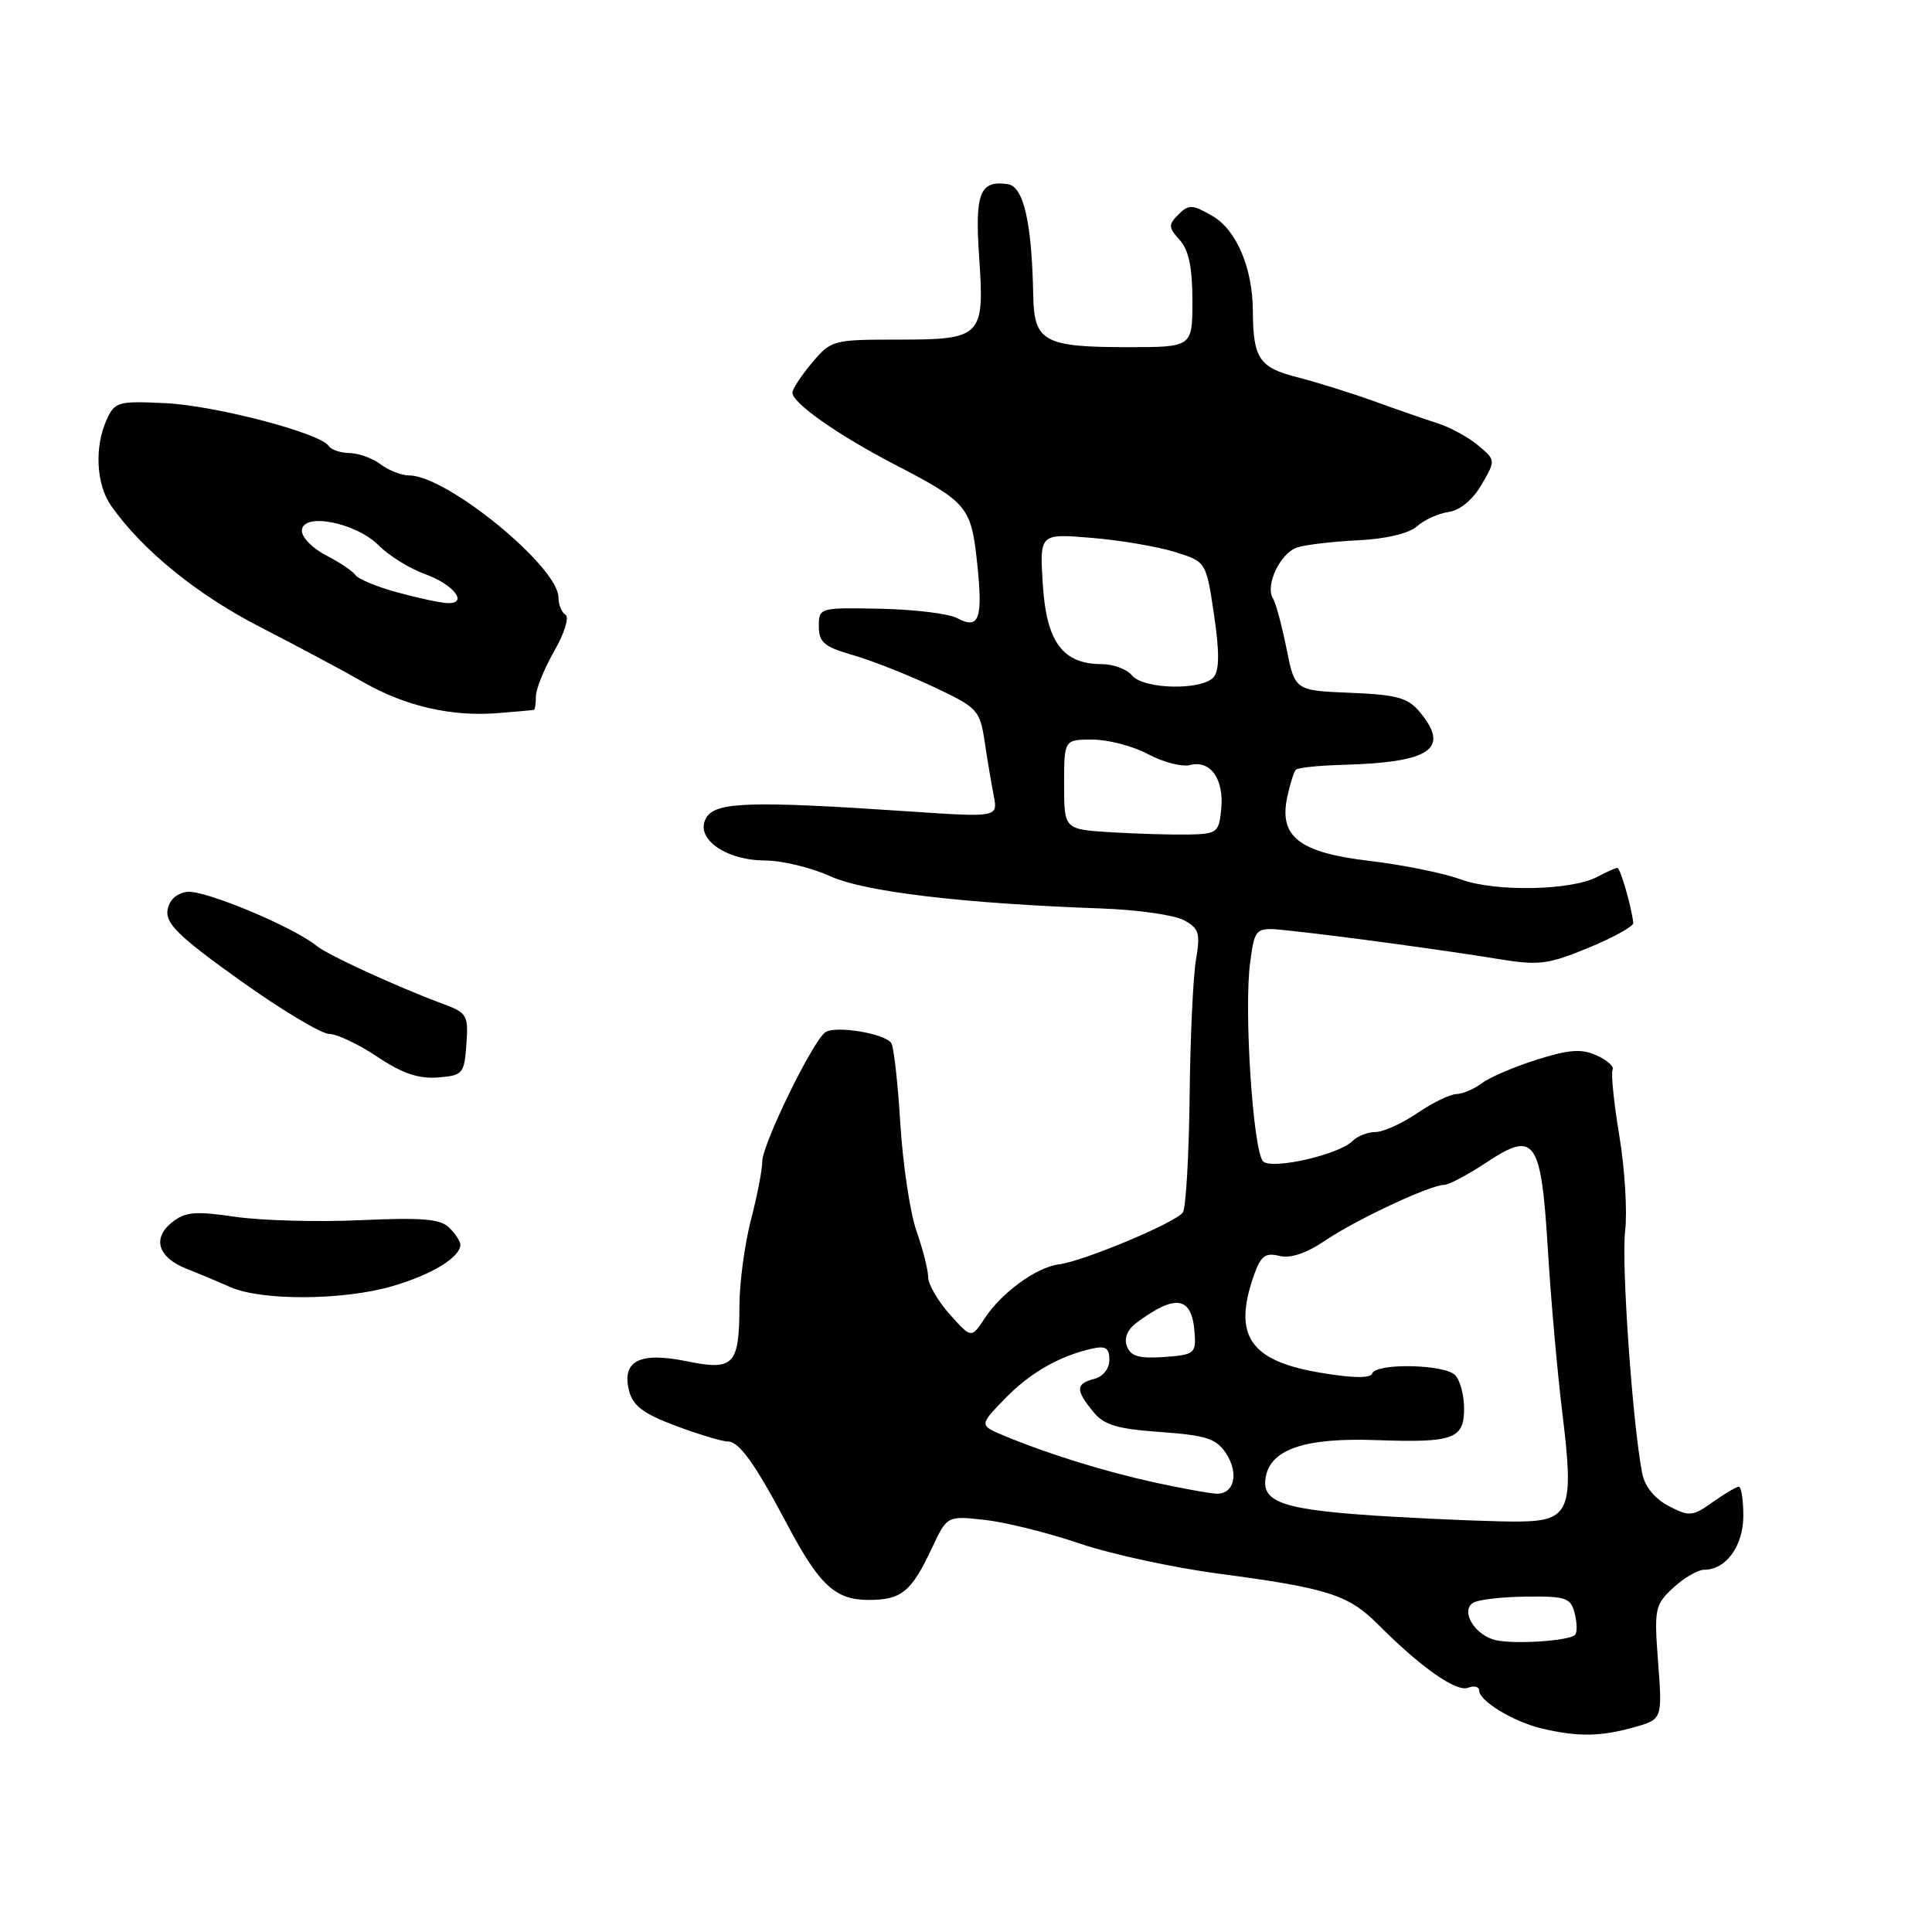 <?xml version="1.0" encoding="UTF-8" standalone="no"?>
<!DOCTYPE svg PUBLIC "-//W3C//DTD SVG 1.1//EN" "http://www.w3.org/Graphics/SVG/1.1/DTD/svg11.dtd" >
<svg xmlns="http://www.w3.org/2000/svg" xmlns:xlink="http://www.w3.org/1999/xlink" version="1.1" viewBox="0 0 256 256">
 <g >
 <path fill="currentColor"
d=" M 216.39 228.91 C 220.28 227.83 220.28 227.83 219.71 220.30 C 219.17 213.15 219.27 212.66 221.71 210.39 C 223.13 209.07 224.98 208.00 225.82 208.00 C 228.71 208.00 231.00 204.84 231.00 200.85 C 231.00 198.73 230.73 197.00 230.40 197.00 C 230.08 197.00 228.52 197.92 226.94 199.04 C 224.28 200.94 223.85 200.98 221.12 199.56 C 219.28 198.61 217.96 196.99 217.61 195.27 C 216.34 188.91 214.82 167.40 215.34 163.12 C 215.64 160.58 215.30 154.90 214.57 150.50 C 213.84 146.10 213.44 142.16 213.68 141.75 C 213.92 141.34 212.98 140.49 211.59 139.86 C 209.58 138.94 207.96 139.05 203.64 140.41 C 200.66 141.35 197.39 142.75 196.36 143.53 C 195.34 144.30 193.82 144.95 192.98 144.97 C 192.15 144.99 189.81 146.12 187.79 147.50 C 185.76 148.88 183.27 150.00 182.25 150.00 C 181.23 150.00 179.86 150.54 179.20 151.20 C 177.41 152.99 168.71 154.99 167.40 153.92 C 166.05 152.79 164.79 133.78 165.66 127.46 C 166.30 122.83 166.30 122.83 170.90 123.32 C 177.66 124.04 191.63 125.94 198.50 127.07 C 203.90 127.95 205.10 127.81 210.50 125.58 C 213.80 124.22 216.46 122.74 216.42 122.30 C 216.19 120.17 214.70 115.00 214.31 115.00 C 214.07 115.00 212.89 115.53 211.68 116.17 C 208.27 118.01 198.12 118.21 193.54 116.52 C 191.32 115.70 185.91 114.60 181.51 114.08 C 172.13 112.97 169.44 110.88 170.57 105.59 C 170.94 103.89 171.44 102.28 171.70 102.00 C 171.96 101.72 174.72 101.43 177.83 101.35 C 189.61 101.03 192.22 99.24 188.09 94.30 C 186.56 92.46 185.04 92.04 178.92 91.80 C 171.58 91.50 171.58 91.50 170.47 85.94 C 169.85 82.88 169.05 79.88 168.67 79.28 C 167.60 77.54 169.67 73.24 171.91 72.53 C 173.02 72.18 176.65 71.75 179.97 71.59 C 183.66 71.41 186.69 70.69 187.76 69.74 C 188.72 68.88 190.60 68.03 191.95 67.84 C 193.45 67.63 195.14 66.23 196.30 64.24 C 198.20 60.98 198.20 60.98 195.85 59.01 C 194.56 57.93 192.15 56.61 190.50 56.09 C 188.85 55.56 185.03 54.24 182.00 53.14 C 178.97 52.05 174.40 50.62 171.84 49.97 C 166.87 48.71 166.04 47.47 166.01 41.23 C 165.99 35.51 163.83 30.44 160.64 28.61 C 157.98 27.08 157.51 27.06 156.15 28.42 C 154.79 29.78 154.81 30.13 156.32 31.80 C 157.51 33.12 158.00 35.45 158.00 39.83 C 158.00 46.00 158.00 46.00 149.43 46.00 C 138.37 46.00 137.02 45.27 136.91 39.21 C 136.73 29.49 135.64 24.70 133.53 24.40 C 129.84 23.86 129.16 25.59 129.74 34.02 C 130.47 44.65 130.12 45.00 118.97 45.00 C 110.38 45.00 110.12 45.07 107.59 48.08 C 106.17 49.77 105.00 51.55 105.00 52.03 C 105.00 53.41 111.02 57.64 118.57 61.56 C 128.21 66.57 128.67 67.13 129.47 74.53 C 130.27 82.02 129.75 83.47 126.84 81.91 C 125.72 81.31 121.13 80.75 116.65 80.66 C 108.58 80.50 108.50 80.52 108.50 83.00 C 108.50 85.10 109.21 85.71 113.00 86.80 C 115.47 87.51 120.27 89.40 123.65 90.99 C 129.52 93.75 129.83 94.08 130.46 98.19 C 130.81 100.56 131.36 103.81 131.67 105.40 C 132.23 108.31 132.23 108.31 120.36 107.51 C 99.58 106.11 94.88 106.25 93.61 108.31 C 91.96 111.00 96.02 113.99 101.36 114.02 C 103.64 114.03 107.53 114.97 110.00 116.10 C 114.55 118.17 127.57 119.72 146.02 120.38 C 150.71 120.55 155.58 121.24 156.85 121.92 C 158.88 123.00 159.07 123.63 158.47 127.20 C 158.09 129.43 157.71 137.60 157.63 145.37 C 157.54 153.14 157.14 160.01 156.74 160.64 C 155.90 161.96 143.56 167.13 140.28 167.54 C 137.35 167.91 132.70 171.29 130.49 174.66 C 128.71 177.36 128.71 177.36 125.86 174.17 C 124.29 172.41 122.99 170.19 122.99 169.23 C 122.98 168.28 122.28 165.51 121.43 163.09 C 120.59 160.66 119.63 154.28 119.30 148.91 C 118.97 143.54 118.44 138.73 118.10 138.22 C 117.28 136.95 110.76 135.86 109.38 136.77 C 107.73 137.85 101.00 151.62 101.00 153.93 C 101.00 155.01 100.33 158.49 99.50 161.66 C 98.68 164.83 97.99 169.91 97.98 172.96 C 97.96 180.90 97.25 181.65 91.03 180.38 C 84.76 179.09 82.36 180.31 83.35 184.27 C 83.86 186.28 85.24 187.32 89.54 188.93 C 92.58 190.07 95.68 191.00 96.42 191.00 C 97.94 191.00 100.04 193.93 104.31 202.00 C 108.57 210.05 110.67 212.00 115.10 212.00 C 119.46 212.00 120.77 210.92 123.50 205.10 C 125.50 200.84 125.50 200.84 130.52 201.40 C 133.28 201.71 138.91 203.11 143.02 204.51 C 147.13 205.92 155.45 207.72 161.50 208.52 C 175.91 210.43 178.67 211.31 182.57 215.22 C 188.20 220.88 192.95 224.23 194.51 223.64 C 195.33 223.32 196.00 223.49 196.00 224.01 C 196.00 225.39 200.54 228.14 204.28 229.03 C 209.00 230.15 212.02 230.12 216.39 228.91 Z  M 52.07 170.40 C 57.26 168.88 61.00 166.58 61.00 164.92 C 61.00 164.49 60.34 163.48 59.53 162.68 C 58.37 161.51 55.95 161.31 47.78 161.68 C 42.13 161.94 34.65 161.74 31.17 161.23 C 25.80 160.45 24.52 160.57 22.75 162.00 C 20.14 164.11 20.95 166.63 24.72 168.12 C 26.25 168.72 28.85 169.81 30.50 170.54 C 34.66 172.39 45.57 172.32 52.07 170.40 Z  M 61.80 138.39 C 62.08 134.55 61.88 134.20 58.80 133.06 C 52.61 130.76 43.50 126.58 41.98 125.35 C 38.87 122.81 27.00 117.86 24.79 118.18 C 23.34 118.38 22.39 119.29 22.19 120.66 C 21.94 122.40 23.85 124.23 31.81 129.91 C 37.27 133.81 42.58 137.00 43.62 137.00 C 44.65 137.01 47.52 138.37 50.00 140.03 C 53.27 142.22 55.46 142.97 58.00 142.77 C 61.33 142.51 61.51 142.30 61.80 138.39 Z  M 70.75 94.06 C 70.89 94.03 71.01 93.21 71.01 92.25 C 71.02 91.29 72.11 88.60 73.44 86.27 C 74.78 83.94 75.45 81.78 74.93 81.46 C 74.42 81.14 74.00 80.11 74.00 79.17 C 74.00 75.11 59.20 63.00 54.23 63.00 C 53.21 63.00 51.51 62.34 50.44 61.53 C 49.37 60.72 47.51 60.05 46.31 60.03 C 45.10 60.01 43.87 59.59 43.56 59.10 C 42.51 57.40 28.51 53.73 21.89 53.42 C 15.67 53.12 15.21 53.24 14.14 55.60 C 12.49 59.22 12.74 64.19 14.72 67.01 C 18.82 72.87 26.11 78.80 34.52 83.11 C 39.46 85.65 45.60 88.93 48.16 90.40 C 53.72 93.58 59.84 94.99 66.00 94.49 C 68.47 94.29 70.61 94.10 70.75 94.06 Z  M 198.25 217.34 C 195.45 216.74 193.45 213.46 195.21 212.37 C 195.88 211.96 199.05 211.59 202.26 211.56 C 207.53 211.50 208.14 211.72 208.66 213.80 C 208.98 215.06 209.00 216.34 208.70 216.63 C 207.91 217.42 200.86 217.90 198.25 217.34 Z  M 184.50 200.97 C 170.03 200.12 167.05 199.17 167.73 195.65 C 168.42 192.00 173.00 190.49 182.31 190.82 C 192.60 191.19 194.00 190.69 194.00 186.63 C 194.00 184.85 193.46 182.86 192.80 182.20 C 191.36 180.76 182.31 180.59 181.83 181.99 C 181.61 182.65 179.27 182.62 175.00 181.90 C 165.65 180.34 163.35 177.02 166.12 169.07 C 167.05 166.41 167.65 165.95 169.50 166.41 C 170.98 166.78 173.06 166.09 175.56 164.40 C 179.64 161.63 189.52 157.00 191.37 157.00 C 191.99 156.99 194.52 155.65 196.98 154.02 C 203.40 149.76 204.21 150.91 205.11 165.73 C 205.50 172.20 206.37 181.93 207.03 187.34 C 208.60 200.06 208.01 201.53 201.37 201.61 C 198.69 201.65 191.10 201.35 184.50 200.97 Z  M 153.11 196.46 C 146.44 195.01 138.86 192.66 133.12 190.27 C 129.74 188.86 129.74 188.86 133.12 185.37 C 136.45 181.92 140.35 179.68 144.75 178.69 C 146.50 178.30 147.00 178.63 147.00 180.19 C 147.00 181.35 146.16 182.41 145.00 182.71 C 142.53 183.36 142.50 184.16 144.81 187.01 C 146.28 188.83 147.94 189.33 153.78 189.75 C 159.85 190.19 161.17 190.62 162.46 192.58 C 164.21 195.26 163.53 198.04 161.14 197.92 C 160.24 197.88 156.63 197.22 153.11 196.46 Z  M 149.33 178.41 C 148.91 177.33 149.37 176.19 150.59 175.28 C 155.79 171.40 157.94 171.76 158.29 176.58 C 158.49 179.34 158.27 179.52 154.24 179.81 C 150.96 180.04 149.83 179.72 149.33 178.41 Z  M 147.25 110.28 C 141.00 109.90 141.00 109.90 141.00 103.95 C 141.00 98.00 141.00 98.00 144.76 98.00 C 146.84 98.00 150.16 98.87 152.14 99.94 C 154.13 101.00 156.63 101.65 157.70 101.37 C 160.38 100.67 162.20 103.23 161.82 107.18 C 161.52 110.32 161.28 110.50 157.50 110.58 C 155.30 110.62 150.69 110.49 147.25 110.28 Z  M 150.00 89.50 C 149.32 88.67 147.51 88.00 145.99 88.00 C 140.83 88.00 138.66 85.08 138.18 77.48 C 137.75 70.69 137.75 70.69 144.64 71.27 C 148.43 71.58 153.40 72.43 155.68 73.14 C 159.82 74.43 159.82 74.43 160.86 81.42 C 161.59 86.36 161.58 88.80 160.83 89.71 C 159.33 91.51 151.55 91.36 150.00 89.50 Z  M 52.60 78.48 C 49.90 77.74 47.43 76.71 47.10 76.20 C 46.77 75.70 45.04 74.53 43.25 73.61 C 41.46 72.70 40.00 71.23 40.00 70.34 C 40.00 67.85 47.10 69.19 50.17 72.26 C 51.53 73.63 54.29 75.34 56.29 76.06 C 60.17 77.46 62.15 80.06 59.22 79.91 C 58.27 79.86 55.29 79.22 52.60 78.48 Z "/>
</g>
</svg>